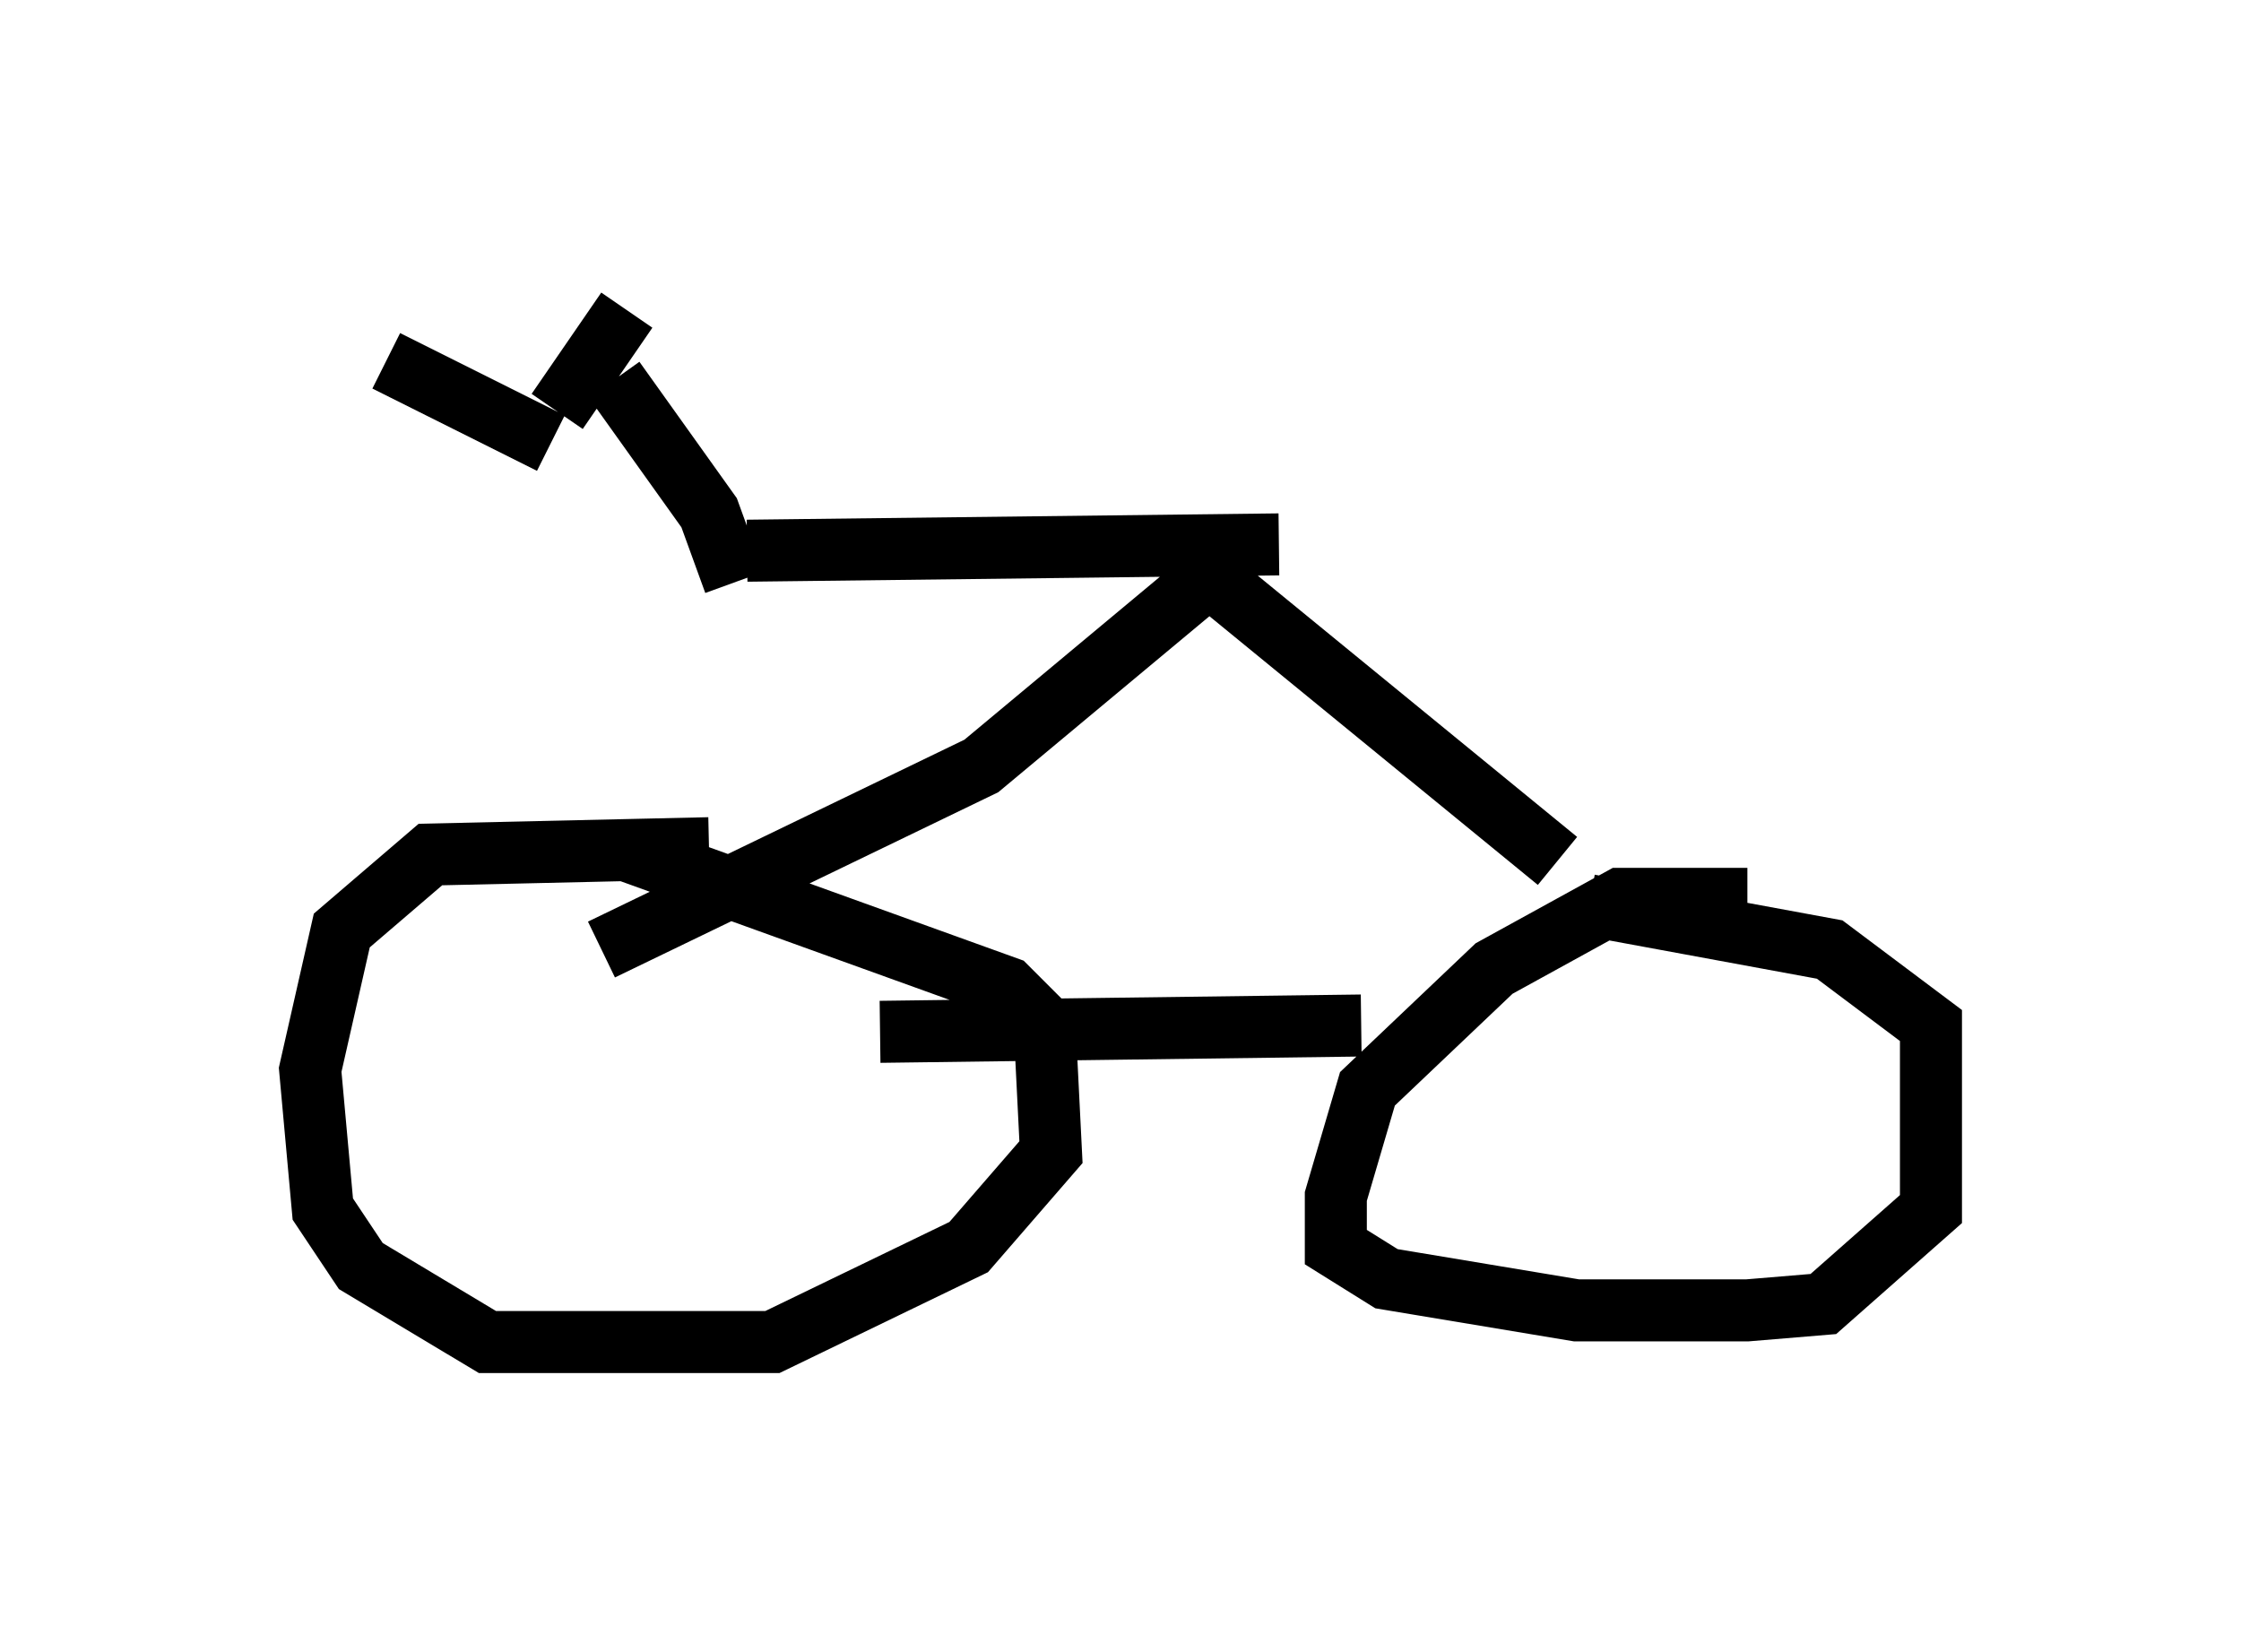 <?xml version="1.0" encoding="utf-8" ?>
<svg baseProfile="full" height="26.64" version="1.1" width="36.134" xmlns="http://www.w3.org/2000/svg" xmlns:ev="http://www.w3.org/2001/xml-events" xmlns:xlink="http://www.w3.org/1999/xlink"><defs /><rect fill="white" height="26.64" width="36.134" x="0" y="0" /><path d="M11.942, 13.983 m-0.51, -0.306 l-4.492, 0.102 -1.429, 1.225 l-0.51, 2.246 0.204, 2.246 l0.613, 0.919 2.042, 1.225 l4.594, 0.0 3.165, -1.531 l1.327, -1.531 -0.102, -2.042 l-0.613, -0.613 -6.227, -2.246 m18.171, 0.817 l-2.042, 0.0 -2.042, 1.123 l-2.042, 1.94 -0.51, 1.735 l0.0, 0.817 0.817, 0.51 l3.063, 0.51 2.756, 0.0 l1.225, -0.102 1.735, -1.531 l0.0, -2.96 -1.633, -1.225 l-3.879, -0.715 m-11.433, 2.042 l7.758, -0.102 m-12.25, -1.225 l6.125, -2.96 3.675, -3.063 l5.615, 4.594 m-13.067, -5.002 l8.575, -0.102 m-8.779, 0.613 l-0.408, -1.123 -1.531, -2.144 m-0.919, 0.51 l1.123, -1.633 m-1.225, 2.144 l-2.654, -1.327 " fill="none" stroke="black" stroke-width="1" /></svg>